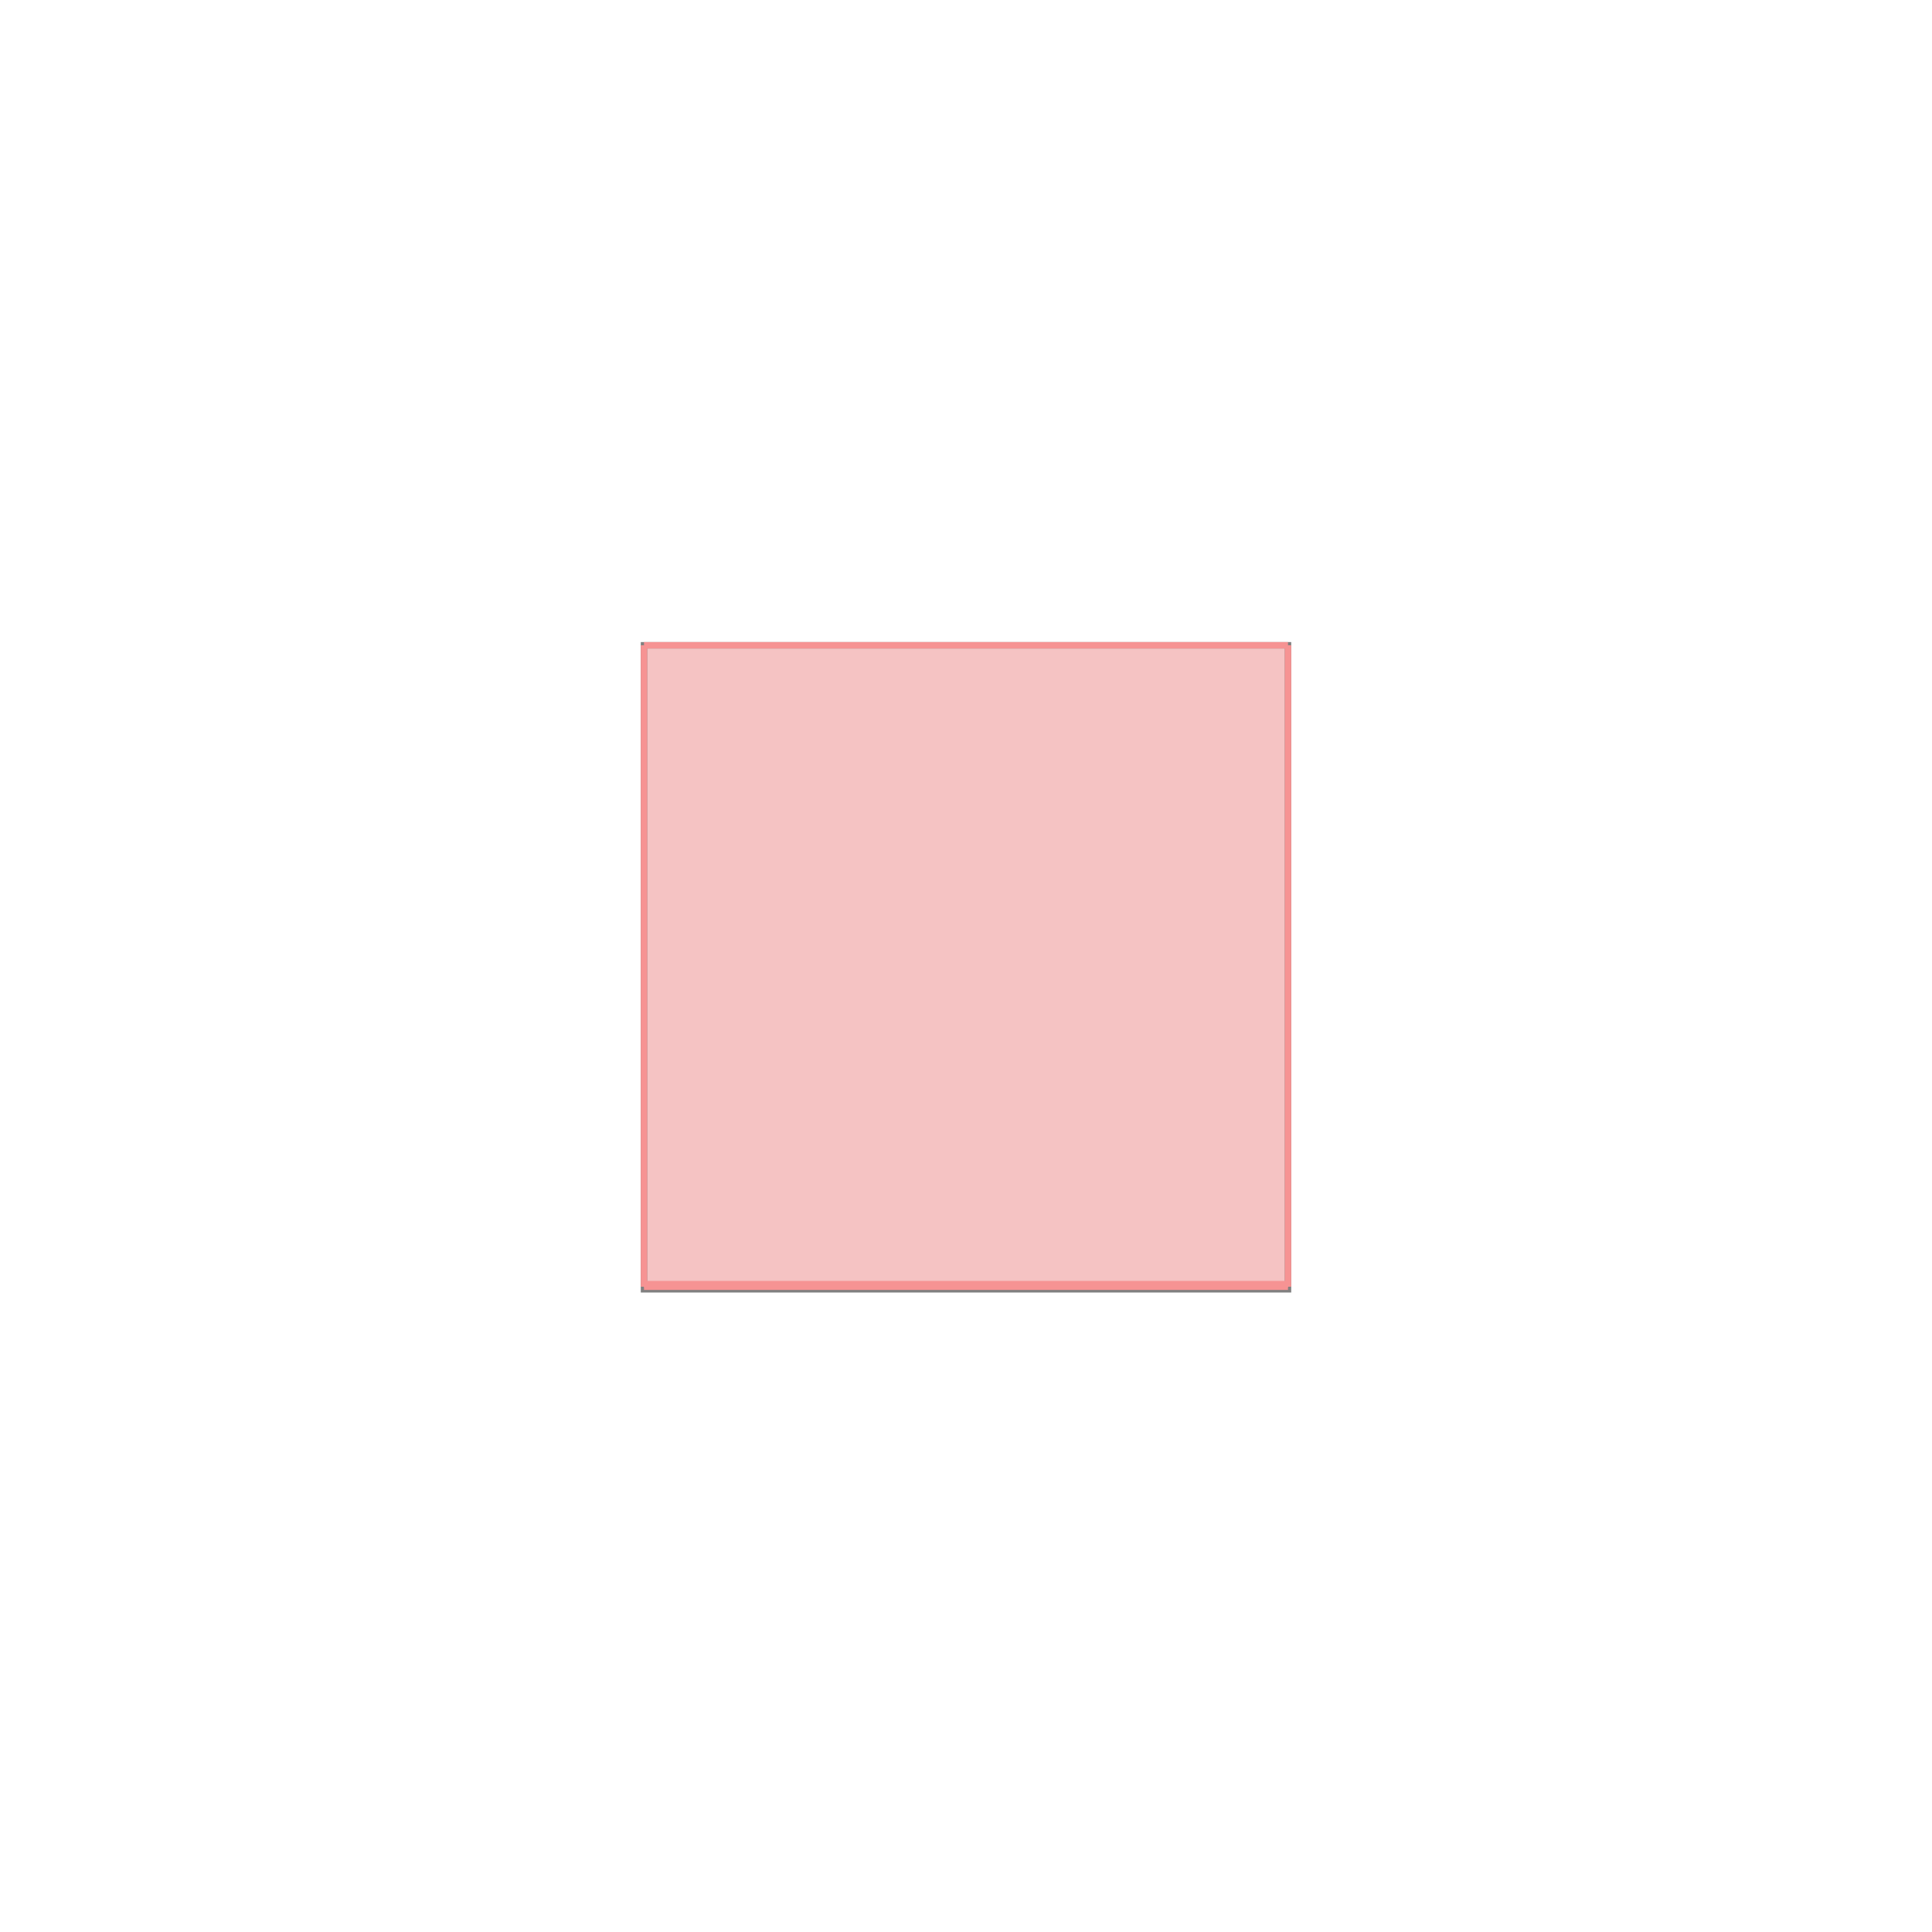 <svg xmlns="http://www.w3.org/2000/svg" viewBox="-1.5 -1.5 3 3">
<g transform="scale(1, -1)">
<path d="M-0.5 -0.498 L0.5 -0.498 L0.5 0.498 L-0.5 0.498 z " fill="rgb(245,195,195)" />
<path d="M-0.5 -0.502 L0.5 -0.502 L0.5 0.498 L-0.5 0.498  z" fill="none" stroke="rgb(128,128,128)" stroke-width="0.01" />
<line x1="-0.5" y1="-0.498" x2="-0.5" y2="0.498" style="stroke:rgb(246,147,147);stroke-width:0.01" />
<line x1="0.5" y1="-0.498" x2="0.5" y2="0.498" style="stroke:rgb(246,147,147);stroke-width:0.01" />
<line x1="-0.5" y1="-0.498" x2="0.5" y2="-0.498" style="stroke:rgb(246,147,147);stroke-width:0.01" />
<line x1="-0.5" y1="-0.494" x2="0.5" y2="-0.494" style="stroke:rgb(246,147,147);stroke-width:0.01" />
<line x1="-0.5" y1="0.498" x2="0.5" y2="0.498" style="stroke:rgb(246,147,147);stroke-width:0.01" />
</g>
</svg>
